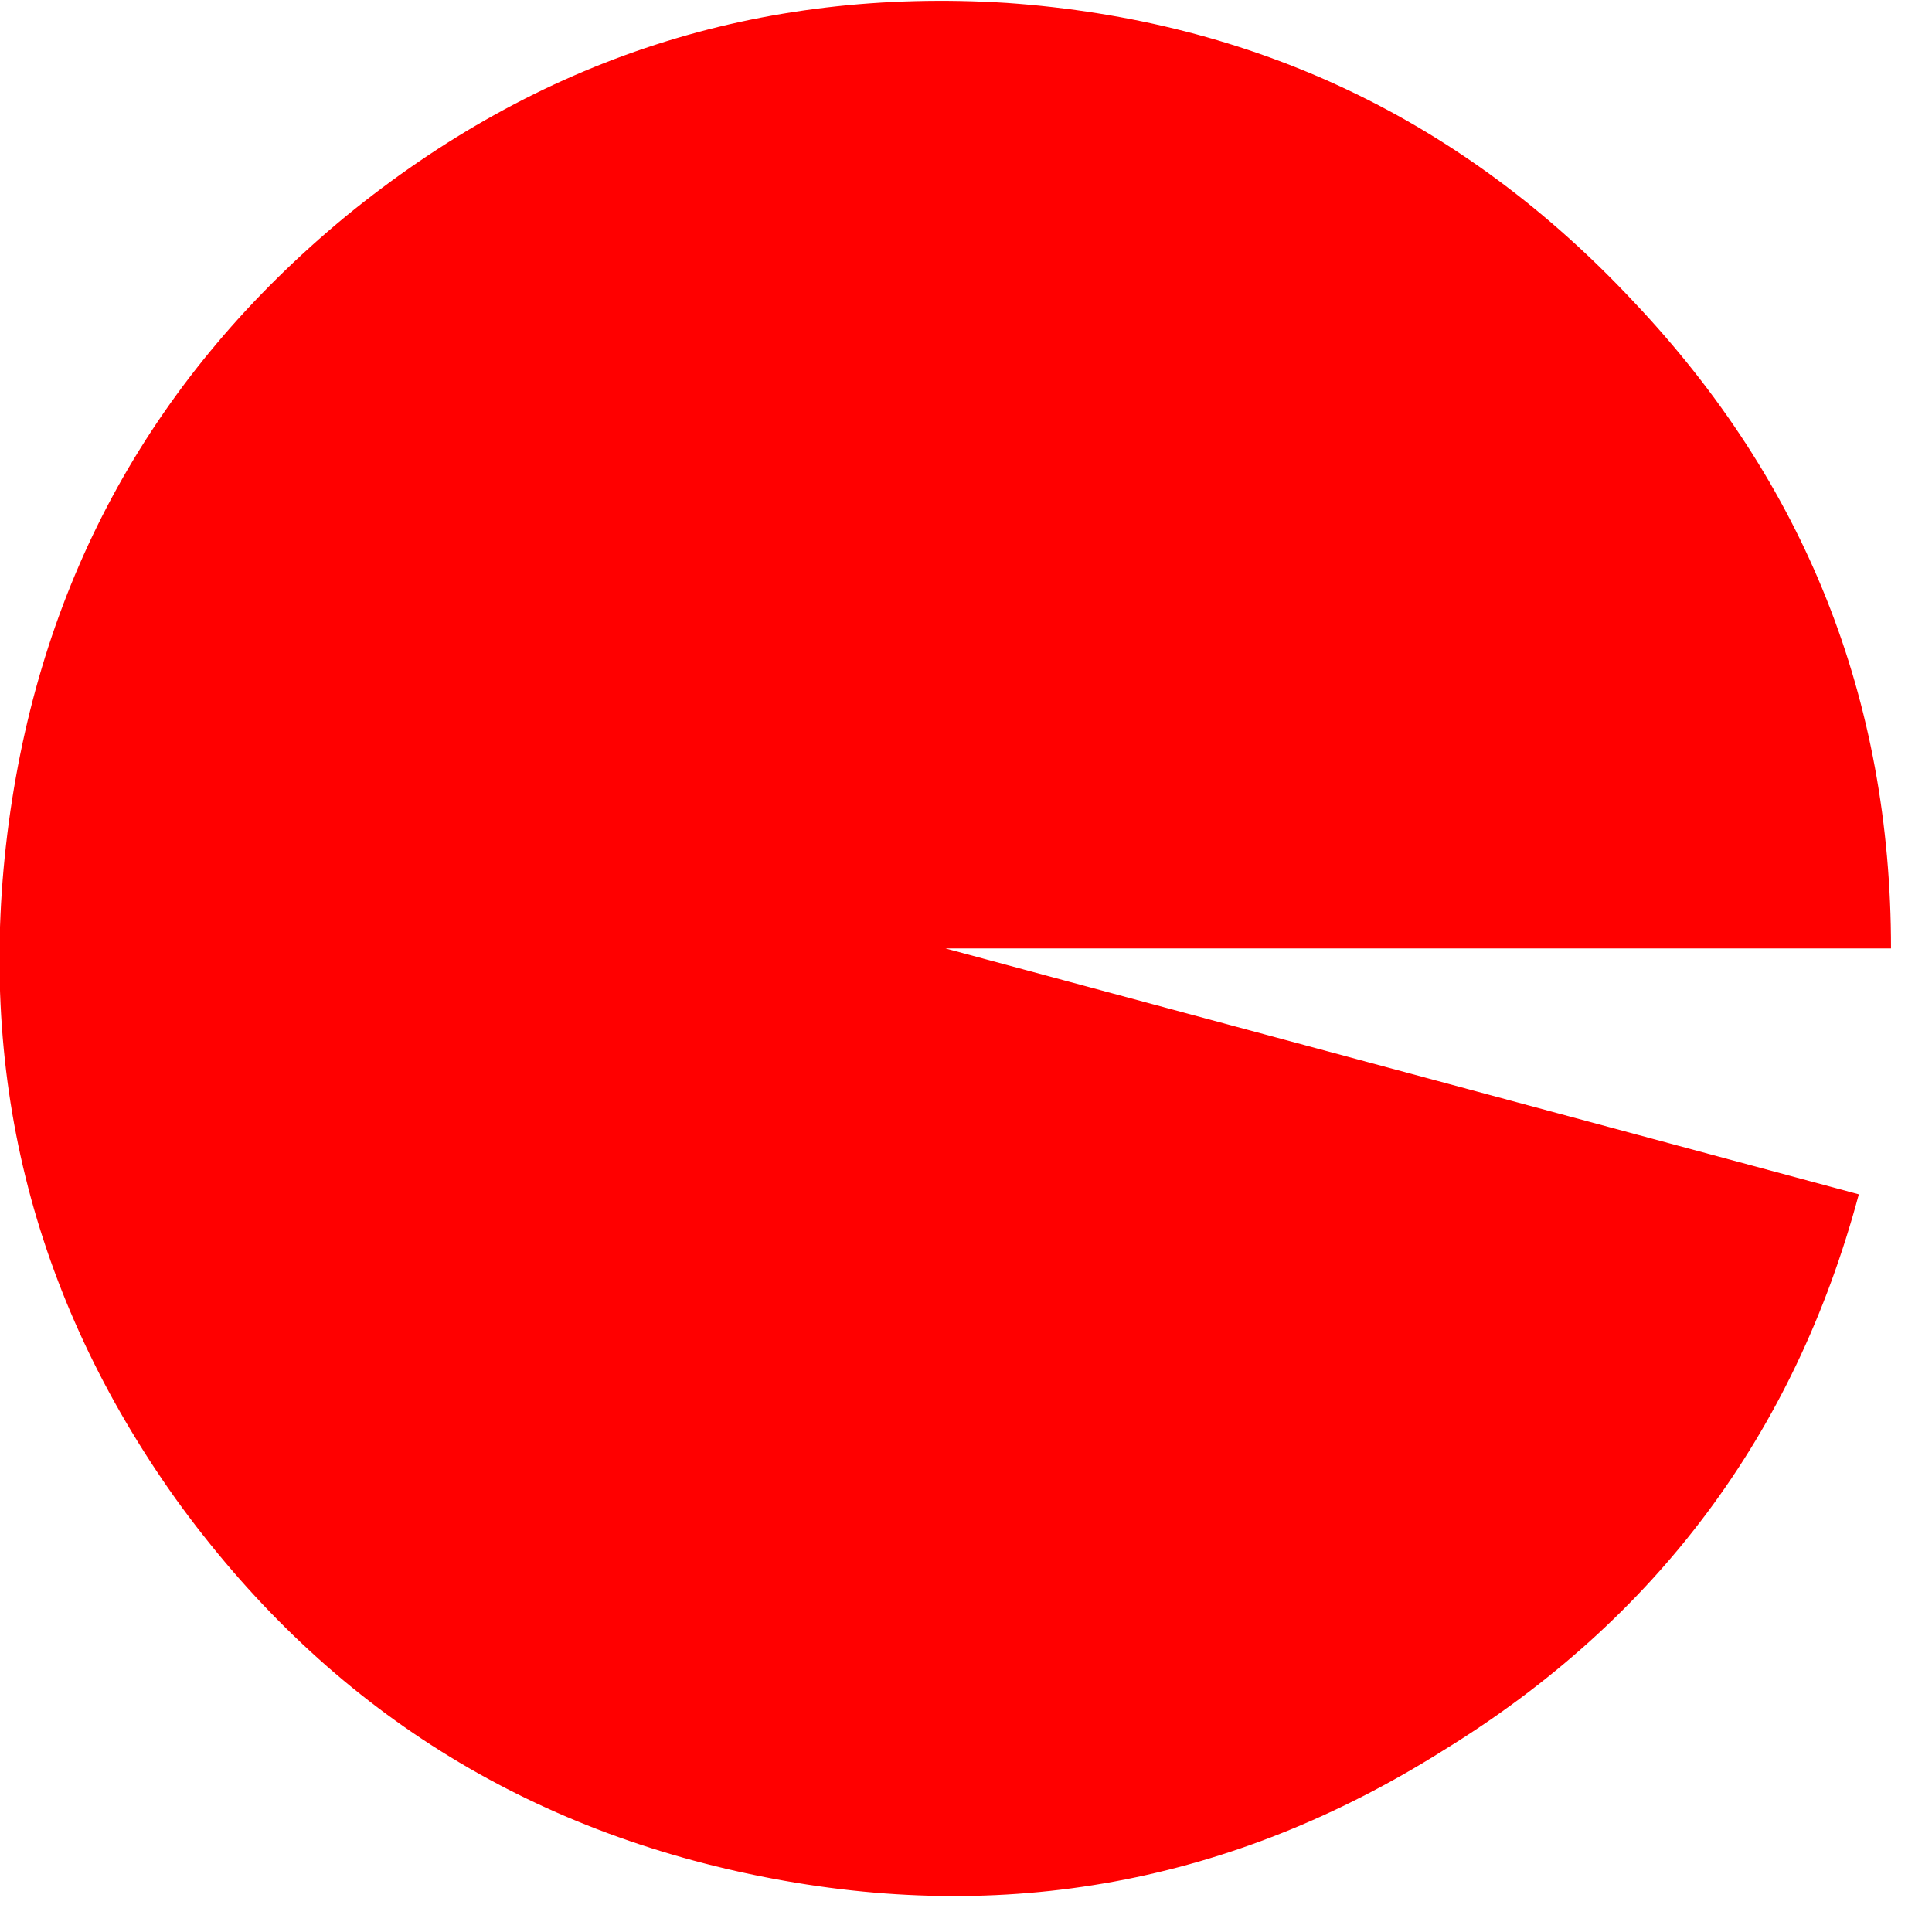<?xml version="1.0" encoding="utf-8"?>
<svg version="1.1" id="Layer_1"
xmlns="http://www.w3.org/2000/svg"
xmlns:xlink="http://www.w3.org/1999/xlink"
width="33px" height="33px"
xml:space="preserve">
<g id="86" transform="matrix(1, 0, 0, 1, 8.9, 16.05)">
<path style="fill:#FF0000;fill-opacity:1" d="M-3,-12.35Q1.95 -16.4 8.3 -16Q14.65 -15.55 19 -10.9Q23.4 -6.25 23.4 0.15L7.25 0.15L22.85 4.35Q21.2 10.5 15.75 13.85Q10.35 17.25 4.1 16Q-2.15 14.75 -5.9 9.55Q-9.6 4.35 -8.75 -2Q-7.9 -8.3 -3 -12.35" />
</g>
</svg>
